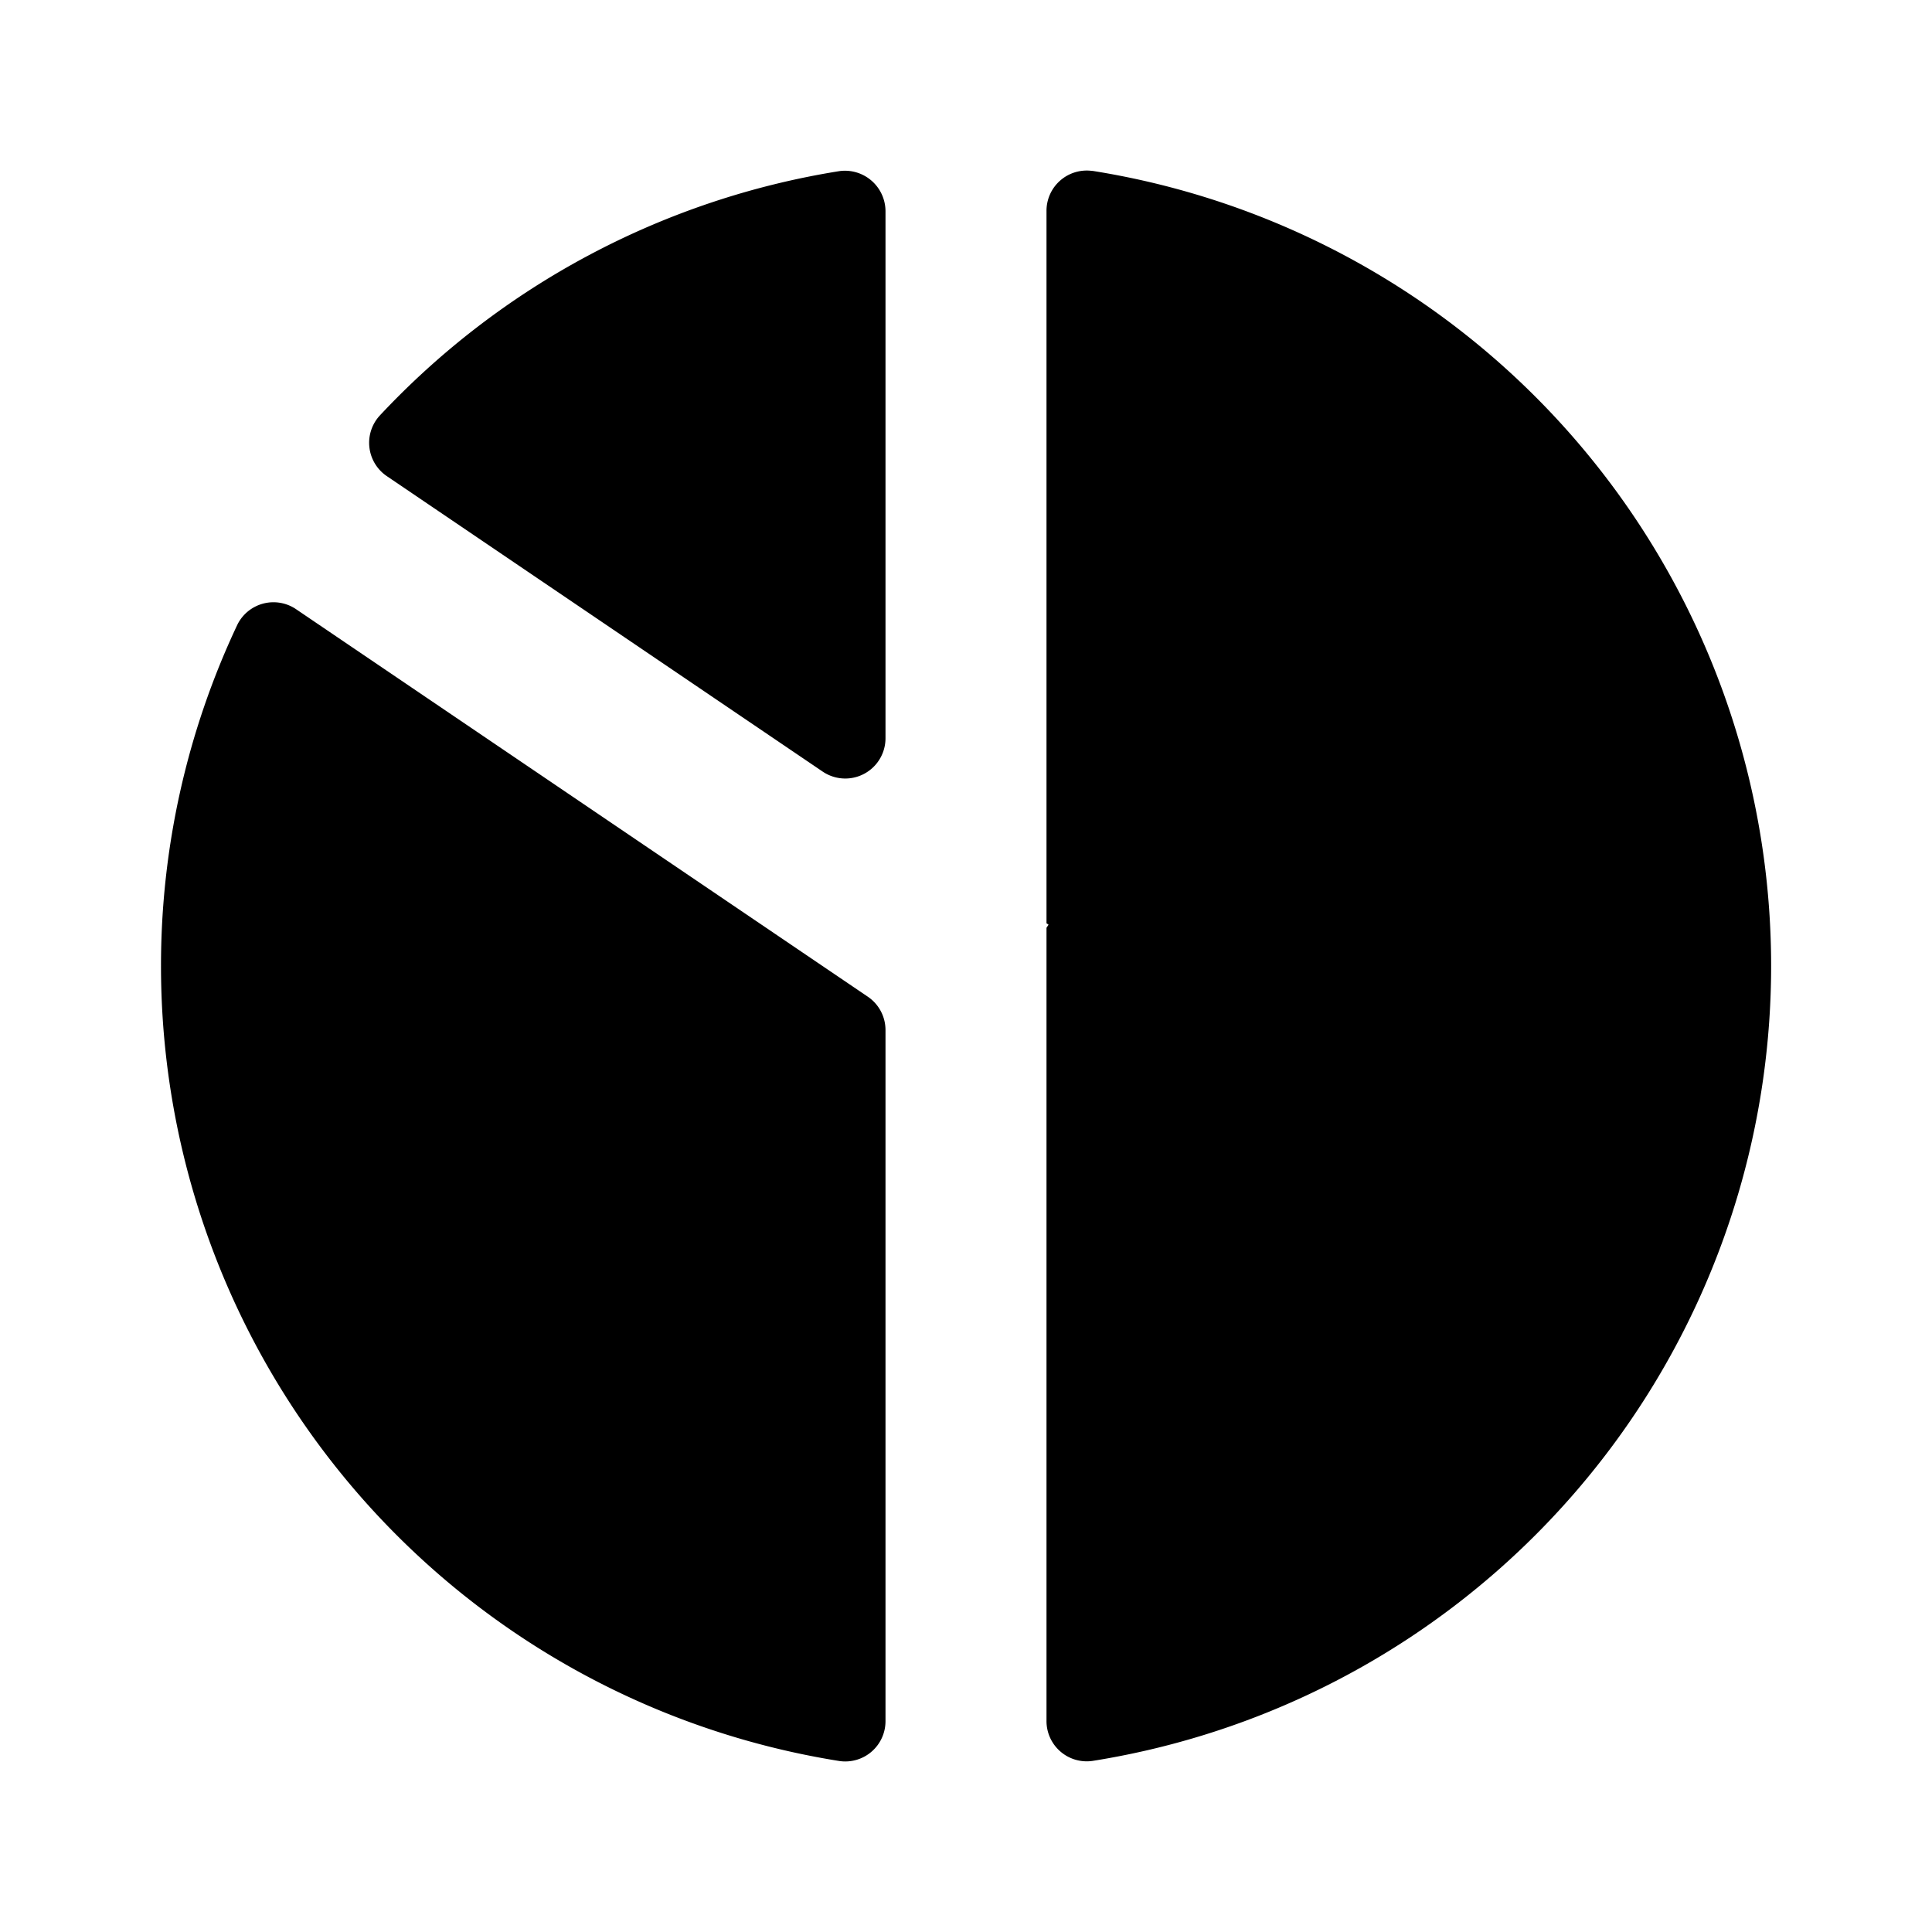 <svg xmlns="http://www.w3.org/2000/svg" height="48" viewBox="0 0 48 48" width="48"><path d="M4 24a20 20 0 0 0 16.86 19.753 1 1 0 0 0 1.14-1V25.591a1 1 0 0 0-.439-.828l-14.2-9.624a1 1 0 0 0-1.462.378A19.837 19.837 0 0 0 4 24Zm5.619-12.165 10.82 7.335A1 1 0 0 0 22 18.342V5.251a1.008 1.008 0 0 0-1.143-1A19.934 19.934 0 0 0 9.43 10.33a1 1 0 0 0 .189 1.505ZM27.14 4.247a1 1 0 0 0-1.14 1v17.692l.051.035-.051.076v19.7a1 1 0 0 0 1.14 1 20 20 0 0 0 0-39.505Z"/></svg>